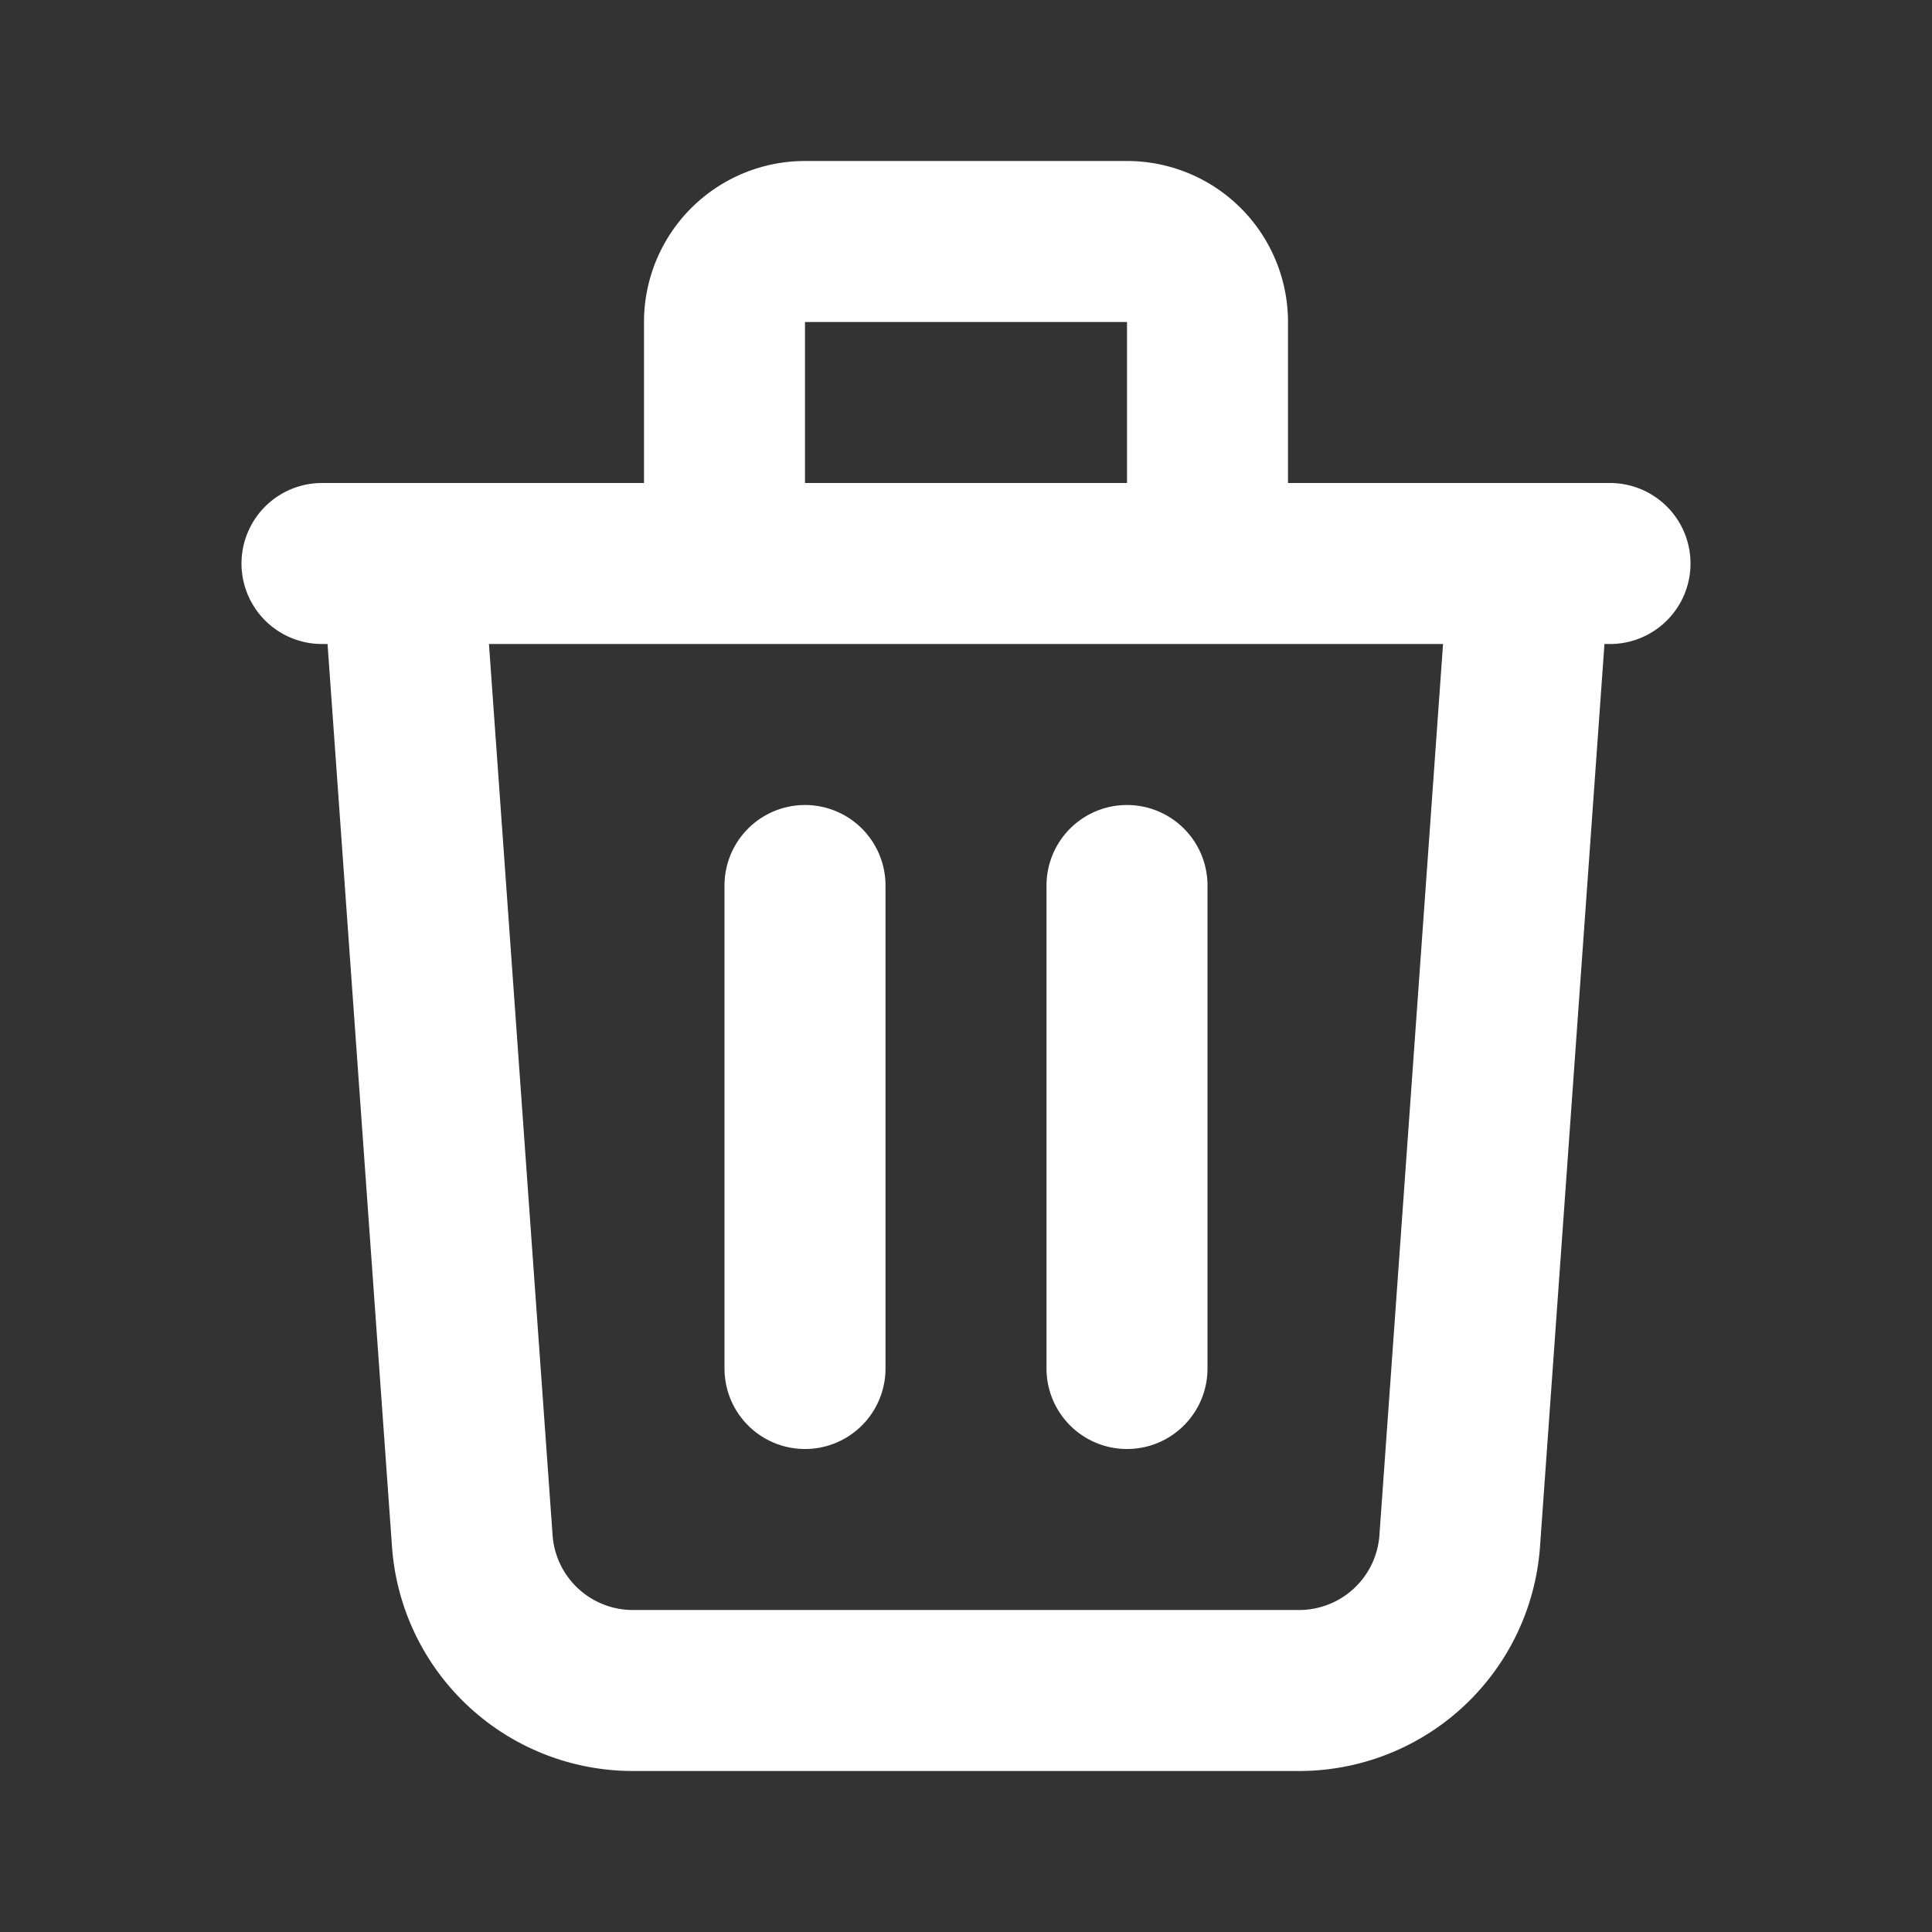 <svg xmlns="http://www.w3.org/2000/svg" fill="none" viewBox="0 0 24 24" stroke="white">
  <rect x="0" y="0" width="24" height="24" fill="#333333" stroke="none"/>
  <path stroke-linecap="round" stroke-linejoin="round" stroke-width="2" d="M19 7l-.867 12.142A2 2 0 0116.138 21H7.862a2 2 0 01-1.995-1.858L5 7m5 4v6m4-6v6m1-10V4a1 1 0 00-1-1h-4a1 1 0 00-1 1v3M4 7h16" />
</svg>